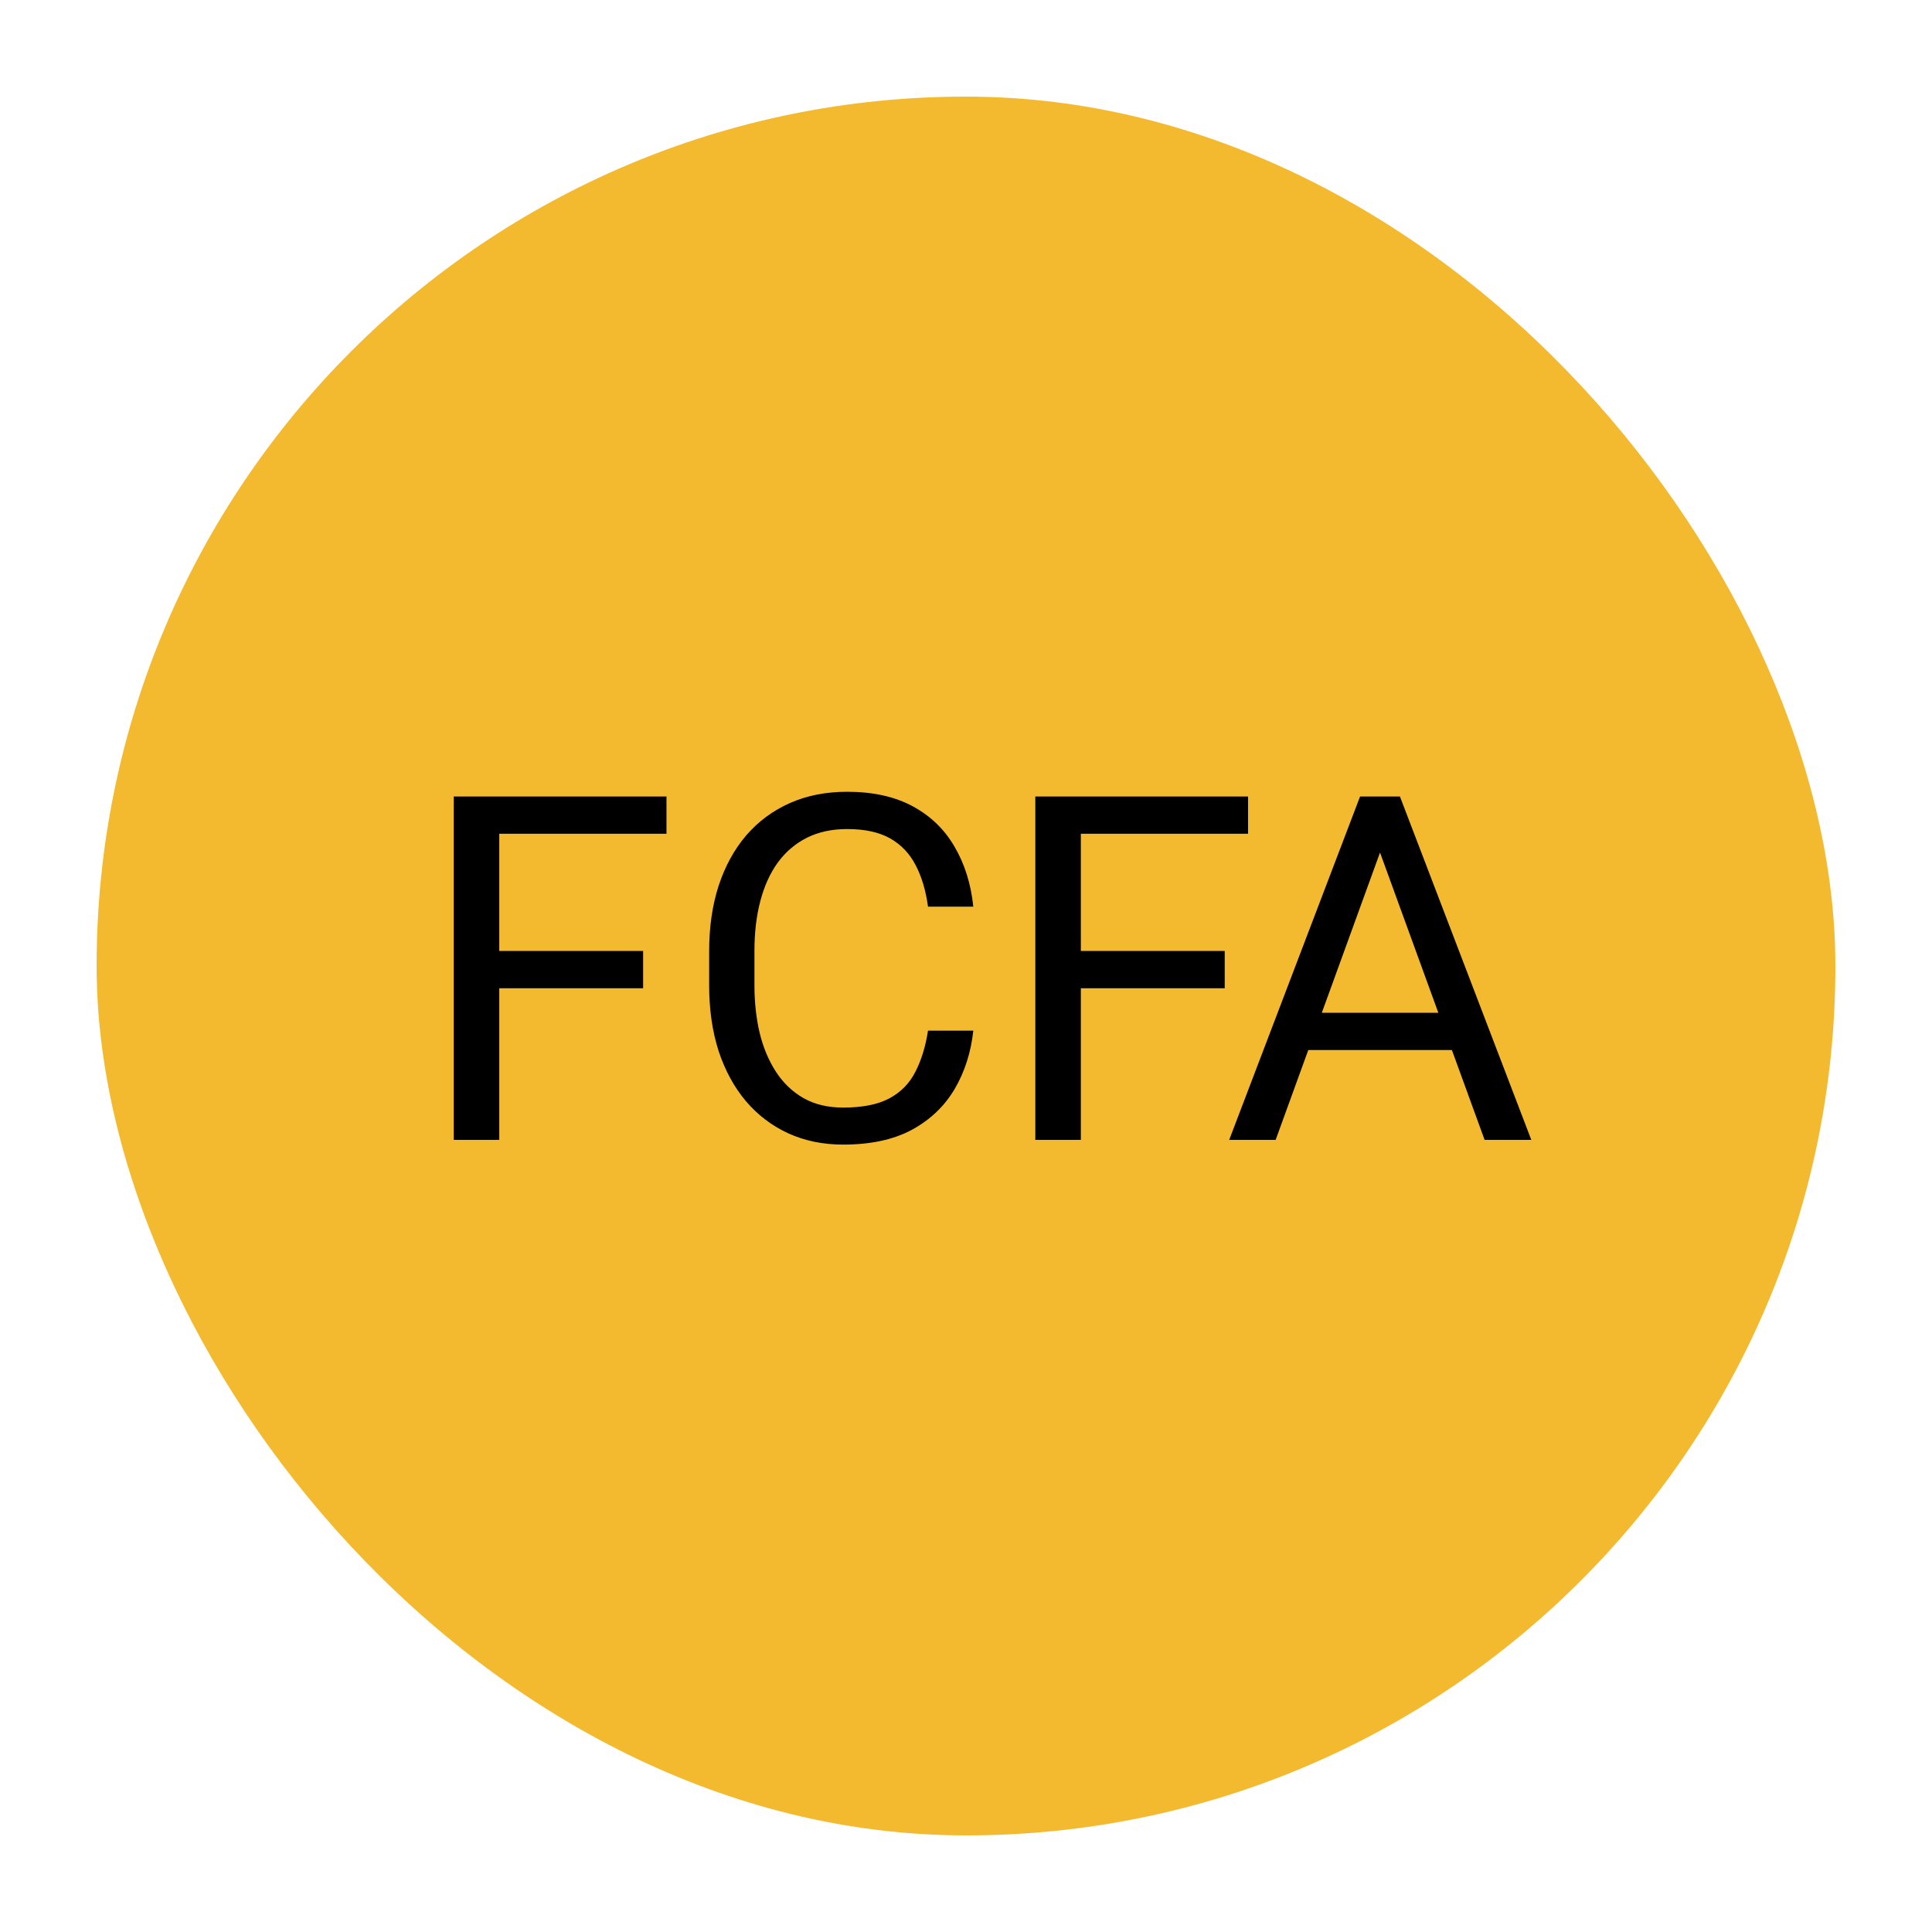 <svg width="100" height="100" viewBox="0 0 100 100" fill="none" xmlns="http://www.w3.org/2000/svg">
<rect x="5" y="5" width="90" height="90" rx="45" fill="#F3BA2F"/>
<circle cx="50" cy="50" r="42" fill="#F3BA2F"/>
<path d="M25.842 41.227V59H23.486V41.227H25.842ZM33.288 49.222V51.151H25.329V49.222H33.288ZM34.497 41.227V43.155H25.329V41.227H34.497ZM48.034 53.348H50.378C50.256 54.471 49.934 55.476 49.414 56.363C48.893 57.25 48.156 57.954 47.204 58.475C46.252 58.988 45.064 59.244 43.64 59.244C42.598 59.244 41.65 59.049 40.795 58.658C39.949 58.268 39.221 57.714 38.61 56.998C38 56.274 37.528 55.407 37.194 54.398C36.869 53.381 36.706 52.249 36.706 51.004V49.234C36.706 47.989 36.869 46.862 37.194 45.853C37.528 44.836 38.004 43.965 38.623 43.241C39.249 42.516 40.002 41.959 40.881 41.568C41.76 41.178 42.748 40.982 43.847 40.982C45.19 40.982 46.325 41.235 47.253 41.739C48.181 42.244 48.901 42.944 49.414 43.839C49.934 44.726 50.256 45.755 50.378 46.927H48.034C47.92 46.097 47.709 45.385 47.399 44.791C47.09 44.189 46.651 43.725 46.081 43.399C45.511 43.074 44.767 42.911 43.847 42.911C43.058 42.911 42.362 43.062 41.76 43.363C41.166 43.664 40.665 44.091 40.258 44.645C39.859 45.198 39.558 45.861 39.355 46.634C39.151 47.407 39.05 48.266 39.05 49.21V51.004C39.05 51.875 39.139 52.693 39.318 53.458C39.505 54.223 39.786 54.894 40.161 55.472C40.535 56.05 41.011 56.506 41.589 56.839C42.167 57.165 42.85 57.328 43.64 57.328C44.641 57.328 45.438 57.169 46.032 56.852C46.626 56.534 47.074 56.078 47.375 55.484C47.684 54.89 47.904 54.178 48.034 53.348ZM55.944 41.227V59H53.588V41.227H55.944ZM63.391 49.222V51.151H55.432V49.222H63.391ZM64.599 41.227V43.155H55.432V41.227H64.599ZM71.911 42.801L66.027 59H63.623L70.397 41.227H71.948L71.911 42.801ZM76.843 59L70.947 42.801L70.91 41.227H72.46L79.26 59H76.843ZM76.538 52.42V54.349H66.552V52.42H76.538Z" fill="black"/>
</svg>
